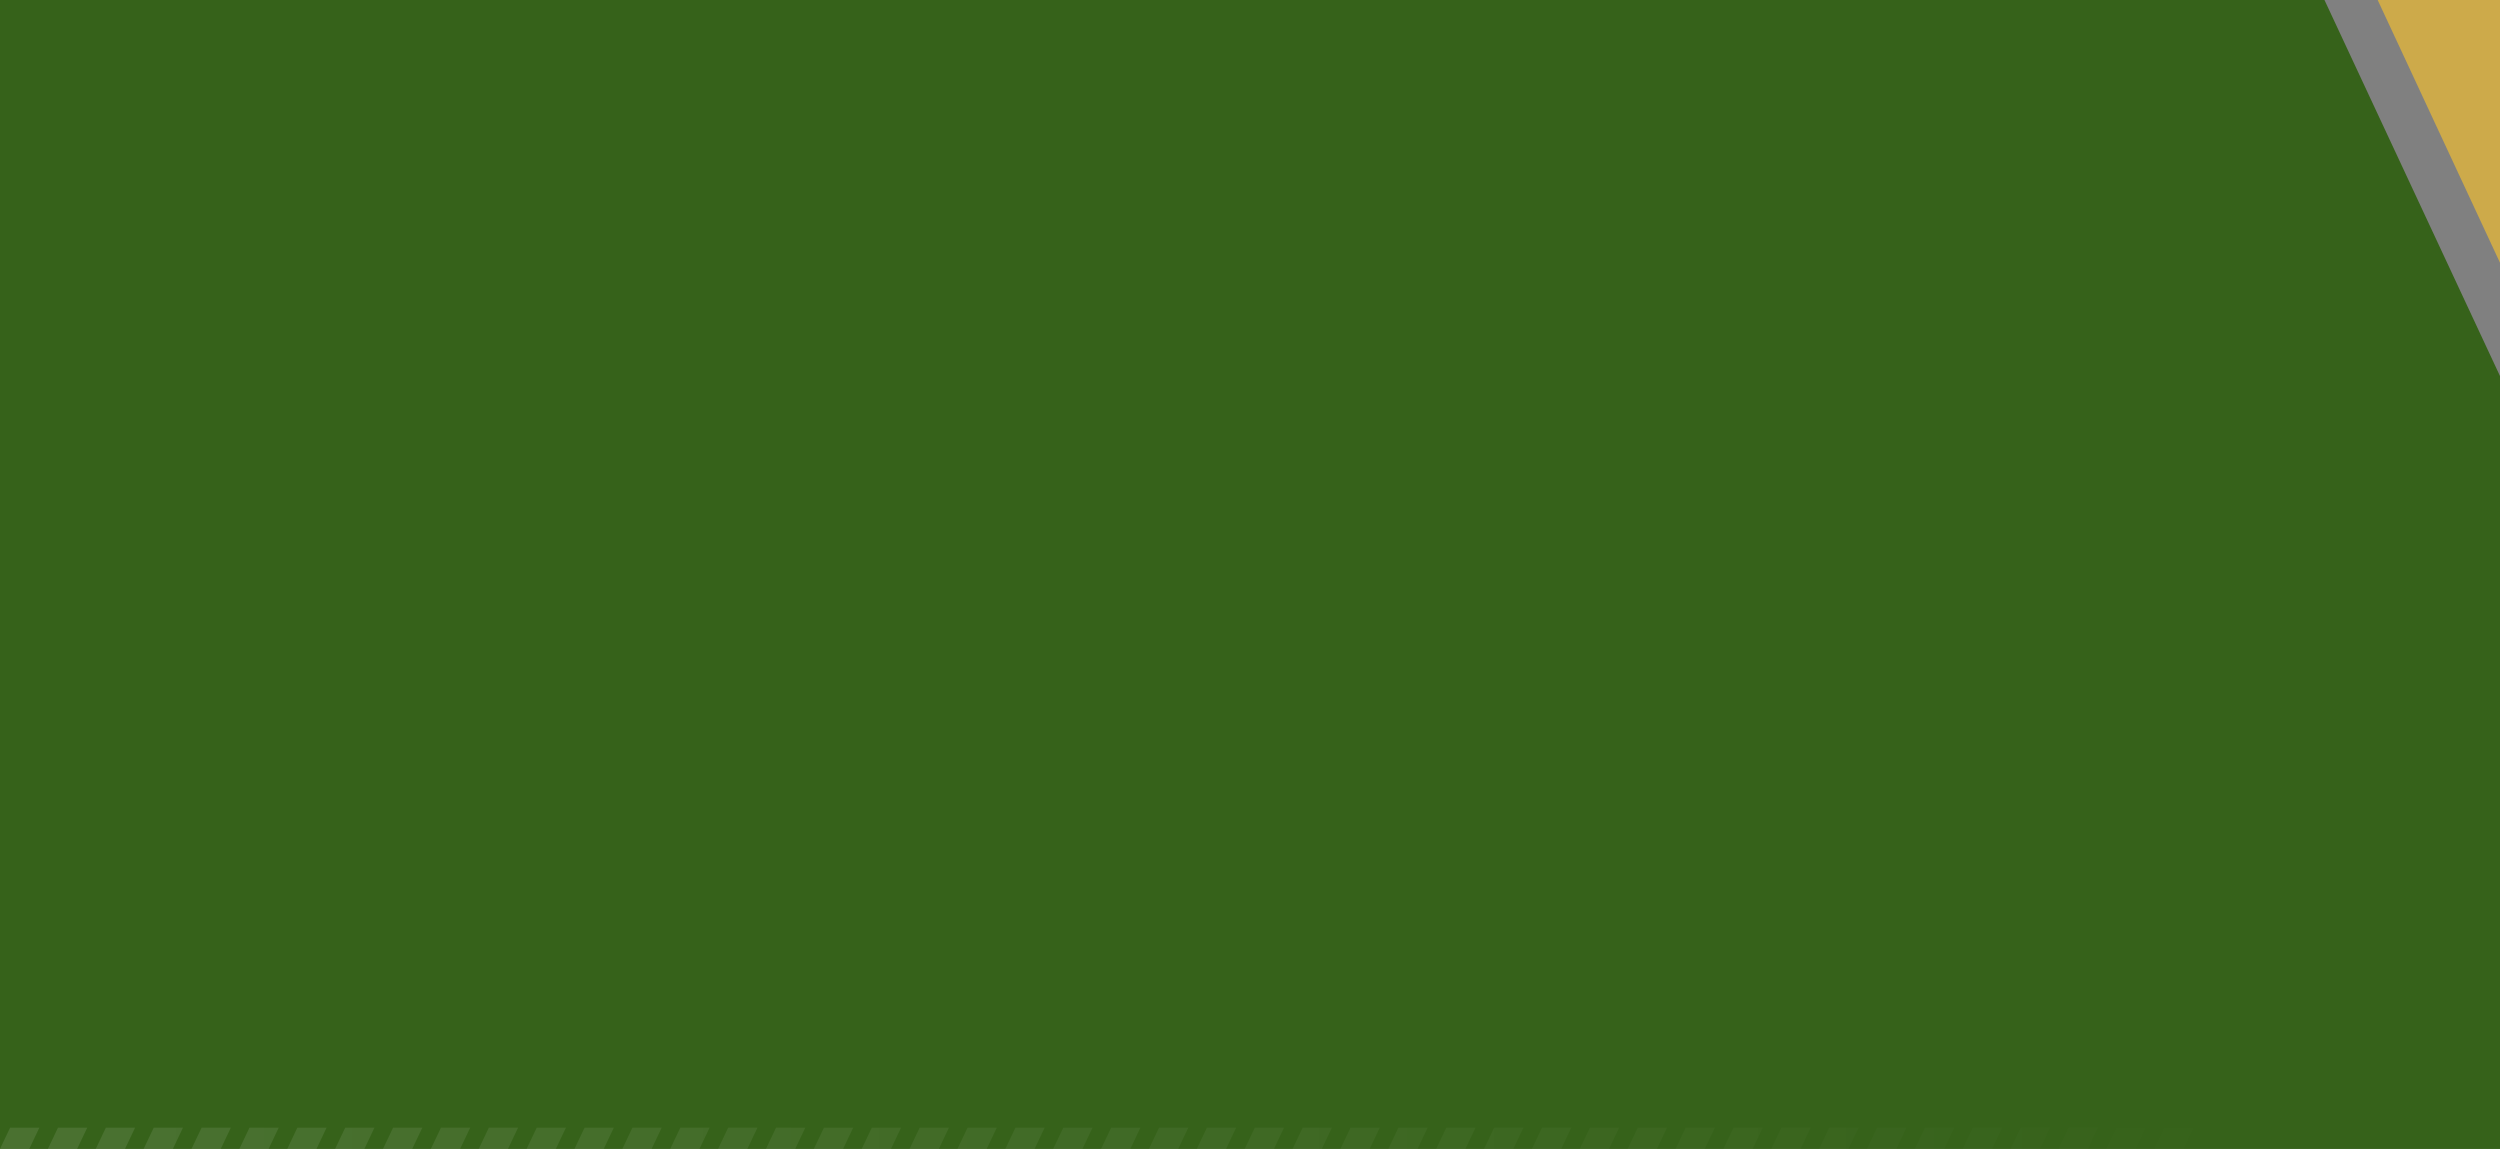 <?xml version="1.0" encoding="utf-8"?>
<!-- Generator: Adobe Illustrator 26.0.2, SVG Export Plug-In . SVG Version: 6.00 Build 0)  -->
<svg version="1.1" id="Layer_1" xmlns="http://www.w3.org/2000/svg" xmlns:xlink="http://www.w3.org/1999/xlink" x="0px" y="0px"
	 viewBox="0 0 470 216" style="enable-background:new 0 0 470 216;" xml:space="preserve">
<rect x="0" y="0" width="470" height="216" fill="#808080" stroke="none"/>
<style type="text/css">
	.st0{fill:#E0B43D;fill-opacity:0.8;}
	.st1{opacity:0.8;fill:#245A01;}
	.st2{clip-path:url(#SVGID_00000129165846245493003200000009610860746392778429_);}
	.st3{fill:url(#SVGID_00000092428168502271120160000012397756039165627563_);fill-opacity:0.1;}
</style>
<g>
	<path class="st0" d="M470,0v49.4L447,0H470z"/>
</g>
<g>
	<g>
		<g>
			<polygon class="st1" points="437,0 470,70.7 470,216 0,216 0,0 			"/>
		</g>
	</g>
</g>
<g>
	<defs>
		<rect id="SVGID_1_" y="212" width="421.4" height="4"/>
	</defs>
	<clipPath id="SVGID_00000011020208453241317000000000438687383783900093_">
		<use xlink:href="#SVGID_1_"  style="overflow:visible;"/>
	</clipPath>
	<g style="clip-path:url(#SVGID_00000011020208453241317000000000438687383783900093_);">
		
			<linearGradient id="SVGID_00000000211054270325834110000017294650750446632868_" gradientUnits="userSpaceOnUse" x1="0" y1="4" x2="421.4" y2="4" gradientTransform="matrix(1 0 0 -1 0 218)">
			<stop  offset="0" style="stop-color:#FFFFFF"/>
			<stop  offset="1" style="stop-color:#FFFFFF;stop-opacity:0"/>
		</linearGradient>
		<path style="fill:url(#SVGID_00000000211054270325834110000017294650750446632868_);fill-opacity:0.1;" d="M7.4,212l-1.9,4H0
			l1.9-4H7.4z M10.9,212L9,216h5.5l1.9-4H10.9z M19.9,212l-1.9,4h5.5l1.9-4H19.9z M28.9,212l-1.9,4h5.5l1.9-4H28.9z M37.9,212
			l-1.9,4h5.5l1.9-4H37.9z M46.9,212l-1.9,4h5.5l1.9-4H46.9z M55.9,212l-1.9,4h5.5l1.9-4H55.9z M64.9,212l-1.9,4h5.5l1.9-4H64.9z
			 M73.9,212l-1.9,4h5.5l1.9-4H73.9z M82.9,212l-1.9,4h5.5l1.9-4H82.9z M91.9,212l-1.9,4h5.5l1.9-4H91.9z M100.9,212l-1.9,4h5.5
			l1.9-4H100.9z M109.9,212l-1.9,4h5.5l1.9-4H109.9z M118.9,212l-1.9,4h5.5l1.9-4H118.9z M127.9,212l-1.9,4h5.5l1.9-4H127.9z
			 M136.9,212l-1.9,4h5.5l1.9-4H136.9z M145.9,212l-1.9,4h5.5l1.9-4H145.9z M154.9,212l-1.9,4h5.5l1.9-4H154.9z M163.9,212l-1.9,4
			h5.5l1.9-4H163.9z M172.9,212l-1.9,4h5.5l1.9-4H172.9z M181.9,212l-1.9,4h5.5l1.9-4H181.9z M190.9,212l-1.9,4h5.5l1.9-4H190.9z
			 M199.9,212l-1.9,4h5.5l1.9-4H199.9z M208.9,212l-1.9,4h5.5l1.9-4H208.9z M217.9,212l-1.9,4h5.5l1.9-4H217.9z M226.9,212l-1.9,4
			h5.5l1.9-4H226.9z M235.9,212l-1.9,4h5.5l1.9-4H235.9z M244.9,212l-1.9,4h5.5l1.9-4H244.9z M253.9,212l-1.9,4h5.5l1.9-4H253.9z
			 M262.9,212l-1.9,4h5.5l1.9-4H262.9z M271.9,212l-1.9,4h5.5l1.9-4H271.9z M280.9,212l-1.9,4h5.5l1.9-4H280.9z M289.9,212l-1.9,4
			h5.5l1.9-4H289.9z M298.9,212l-1.9,4h5.5l1.9-4H298.9z M307.9,212l-1.9,4h5.5l1.9-4H307.9z M316.9,212l-1.9,4h5.5l1.9-4H316.9z
			 M325.9,212l-1.9,4h5.5l1.9-4H325.9z M334.9,212l-1.9,4h5.5l1.9-4H334.9z M343.9,212l-1.9,4h5.5l1.9-4H343.9z M352.9,212l-1.9,4
			h5.5l1.9-4H352.9z M361.9,212l-1.9,4h5.5l1.9-4H361.9z M370.9,212l-1.9,4h5.5l1.9-4H370.9z M379.9,212l-1.9,4h5.5l1.9-4H379.9z
			 M388.9,212l-1.9,4h5.5l1.9-4H388.9z M397.9,212l-1.9,4h5.5l1.9-4H397.9z M406.9,212l-1.9,4h5.5l1.9-4H406.9z M415.9,212l-1.9,4
			h5.5l1.9-4H415.9z"/>
	</g>
</g>
</svg>
